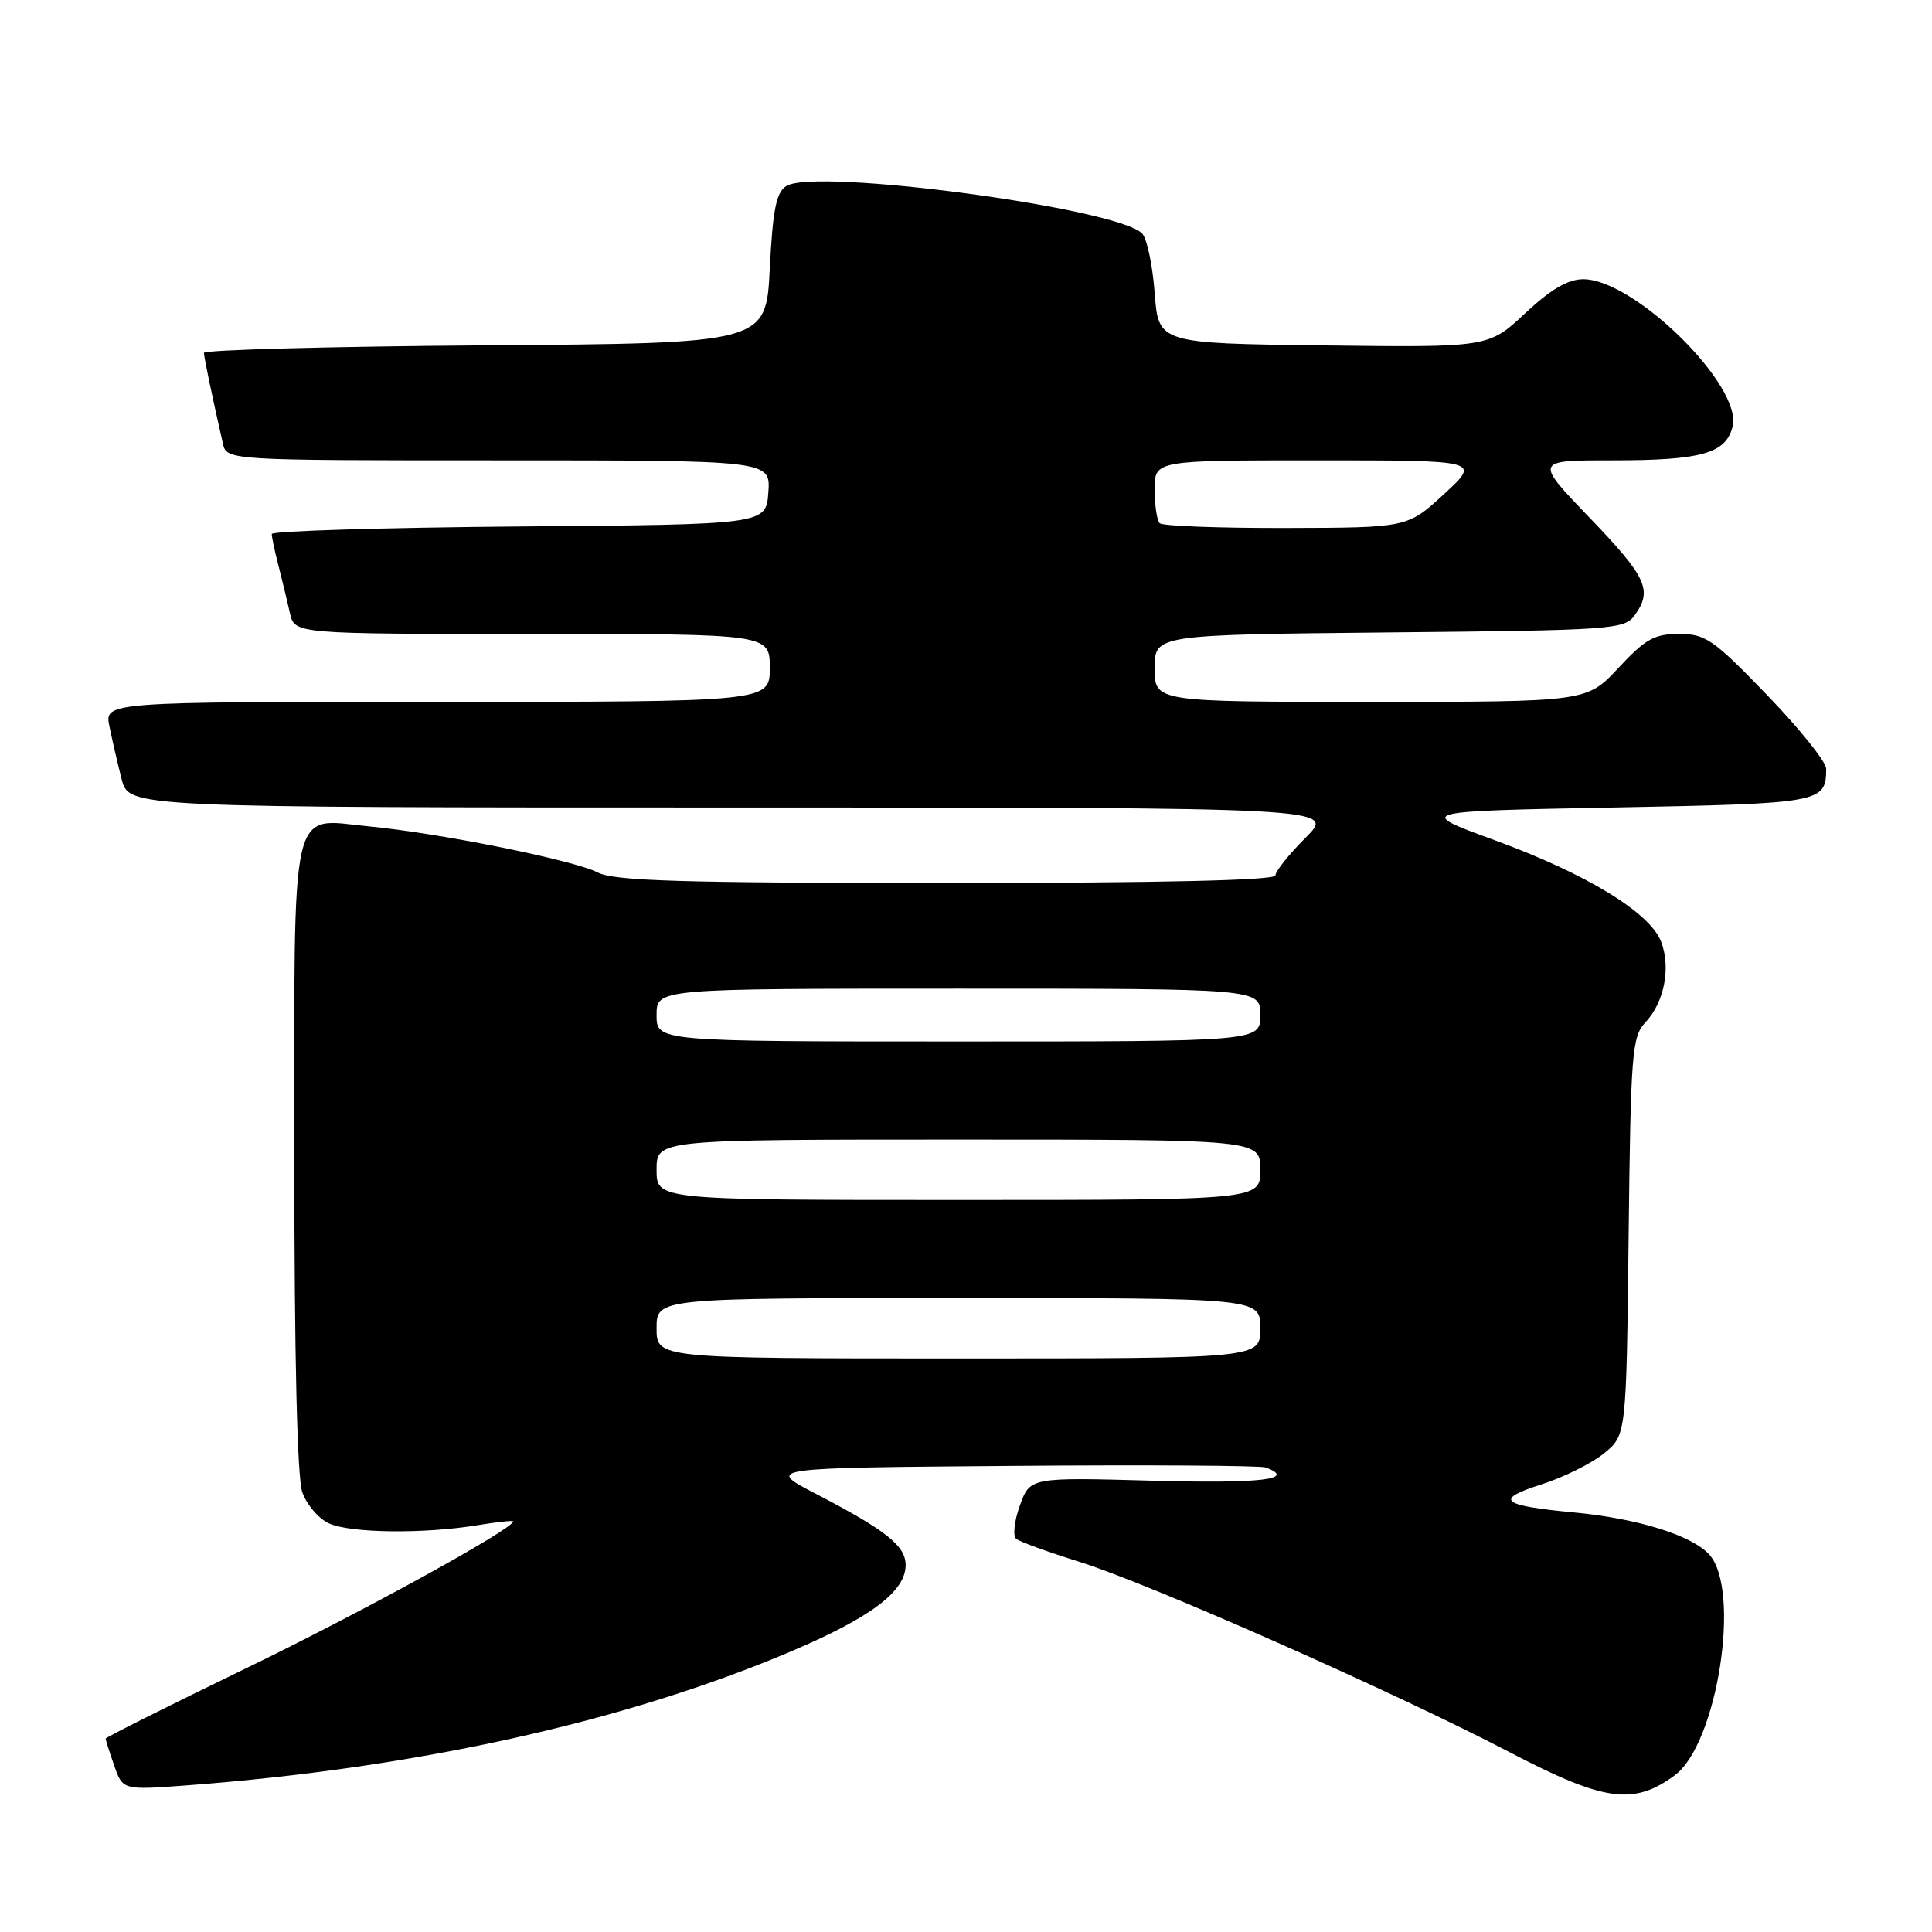 <?xml version="1.0" encoding="UTF-8" standalone="no"?>
<!DOCTYPE svg PUBLIC "-//W3C//DTD SVG 1.1//EN" "http://www.w3.org/Graphics/SVG/1.1/DTD/svg11.dtd" >
<svg xmlns="http://www.w3.org/2000/svg" xmlns:xlink="http://www.w3.org/1999/xlink" version="1.1" viewBox="0 0 256 256">
 <g >
 <path fill="currentColor"
d=" M 221.91 235.24 C 227.55 231.09 230.74 210.69 226.49 205.99 C 224.17 203.43 217.01 201.20 208.50 200.40 C 198.87 199.49 197.95 198.70 204.22 196.70 C 207.12 195.78 210.85 193.94 212.50 192.61 C 215.50 190.19 215.50 190.19 215.80 163.86 C 216.08 139.42 216.24 137.38 218.03 135.46 C 220.53 132.81 221.42 128.22 220.11 124.79 C 218.64 120.92 210.21 115.78 198.04 111.33 C 187.58 107.50 187.58 107.50 213.83 107.00 C 241.45 106.47 241.94 106.38 241.98 101.87 C 241.99 100.97 238.48 96.58 234.17 92.12 C 227.04 84.72 226.00 84.00 222.49 84.00 C 219.21 84.00 218.02 84.67 214.45 88.50 C 210.26 93.00 210.26 93.00 181.63 93.00 C 153.00 93.00 153.00 93.00 153.00 88.55 C 153.00 84.11 153.00 84.11 184.08 83.80 C 213.51 83.52 215.24 83.40 216.58 81.56 C 219.01 78.23 218.22 76.49 210.66 68.63 C 203.32 61.00 203.32 61.00 213.59 61.00 C 225.46 61.00 228.69 60.10 229.58 56.52 C 230.93 51.16 216.57 37.00 209.79 37.00 C 207.76 37.00 205.49 38.33 202.08 41.52 C 197.25 46.04 197.25 46.04 175.38 45.77 C 153.50 45.50 153.50 45.50 153.00 38.80 C 152.72 35.11 151.97 31.57 151.33 30.93 C 147.94 27.54 108.04 22.23 104.19 24.65 C 102.85 25.49 102.40 27.77 102.00 35.60 C 101.50 45.50 101.50 45.50 64.25 45.76 C 43.76 45.91 27.01 46.36 27.02 46.76 C 27.05 47.42 28.09 52.43 29.53 58.75 C 30.04 61.00 30.04 61.00 66.08 61.00 C 102.11 61.00 102.11 61.00 101.81 65.25 C 101.50 69.50 101.50 69.50 68.75 69.76 C 50.74 69.91 36.00 70.36 36.01 70.76 C 36.01 71.17 36.41 73.08 36.91 75.00 C 37.40 76.92 38.08 79.74 38.42 81.25 C 39.04 84.00 39.04 84.00 70.52 84.00 C 102.00 84.00 102.00 84.00 102.00 88.50 C 102.00 93.00 102.00 93.00 57.92 93.00 C 13.84 93.00 13.84 93.00 14.50 96.25 C 14.87 98.04 15.59 101.19 16.12 103.25 C 17.08 107.00 17.08 107.00 97.04 107.00 C 177.00 107.00 177.00 107.00 173.00 111.00 C 170.80 113.20 169.00 115.45 169.00 116.00 C 169.00 116.65 153.82 117.00 125.45 117.00 C 90.22 117.00 81.39 116.73 79.20 115.61 C 76.02 113.97 58.31 110.40 48.89 109.50 C 38.28 108.49 39.00 105.29 39.00 153.42 C 39.00 179.67 39.38 195.80 40.05 197.71 C 40.63 199.37 42.22 201.24 43.60 201.86 C 46.42 203.15 56.15 203.27 63.25 202.10 C 65.86 201.67 68.00 201.44 68.00 201.59 C 68.00 202.60 47.90 213.65 32.45 221.13 C 22.30 226.05 14.00 230.21 14.00 230.38 C 14.00 230.56 14.51 232.17 15.14 233.96 C 16.27 237.21 16.27 237.21 24.89 236.56 C 55.20 234.27 82.76 228.16 104.72 218.86 C 115.37 214.35 120.00 210.87 120.00 207.38 C 120.00 204.82 117.41 202.77 108.00 197.88 C 101.50 194.50 101.50 194.50 133.99 194.24 C 151.86 194.09 167.05 194.19 167.74 194.45 C 171.86 196.03 167.07 196.59 152.75 196.20 C 136.49 195.75 136.49 195.75 135.14 199.48 C 134.40 201.52 134.18 203.52 134.65 203.90 C 135.12 204.29 138.86 205.65 142.97 206.93 C 152.26 209.82 184.66 224.16 200.00 232.16 C 212.57 238.72 216.45 239.26 221.91 235.24 Z  M 87.00 176.00 C 87.00 172.00 87.00 172.00 127.00 172.00 C 167.00 172.00 167.00 172.00 167.00 176.00 C 167.00 180.00 167.00 180.00 127.00 180.00 C 87.00 180.00 87.00 180.00 87.00 176.00 Z  M 87.00 155.00 C 87.00 151.00 87.00 151.00 127.00 151.00 C 167.00 151.00 167.00 151.00 167.00 155.00 C 167.00 159.00 167.00 159.00 127.00 159.00 C 87.00 159.00 87.00 159.00 87.00 155.00 Z  M 87.00 134.50 C 87.00 131.00 87.00 131.00 127.00 131.00 C 167.00 131.00 167.00 131.00 167.00 134.50 C 167.00 138.00 167.00 138.00 127.00 138.00 C 87.00 138.00 87.00 138.00 87.00 134.50 Z  M 153.67 69.33 C 153.30 68.97 153.00 66.94 153.00 64.83 C 153.00 61.00 153.00 61.00 174.60 61.00 C 196.19 61.00 196.19 61.00 191.35 65.46 C 186.50 69.92 186.50 69.92 170.42 69.96 C 161.57 69.98 154.03 69.70 153.67 69.33 Z "/>
</g>
</svg>